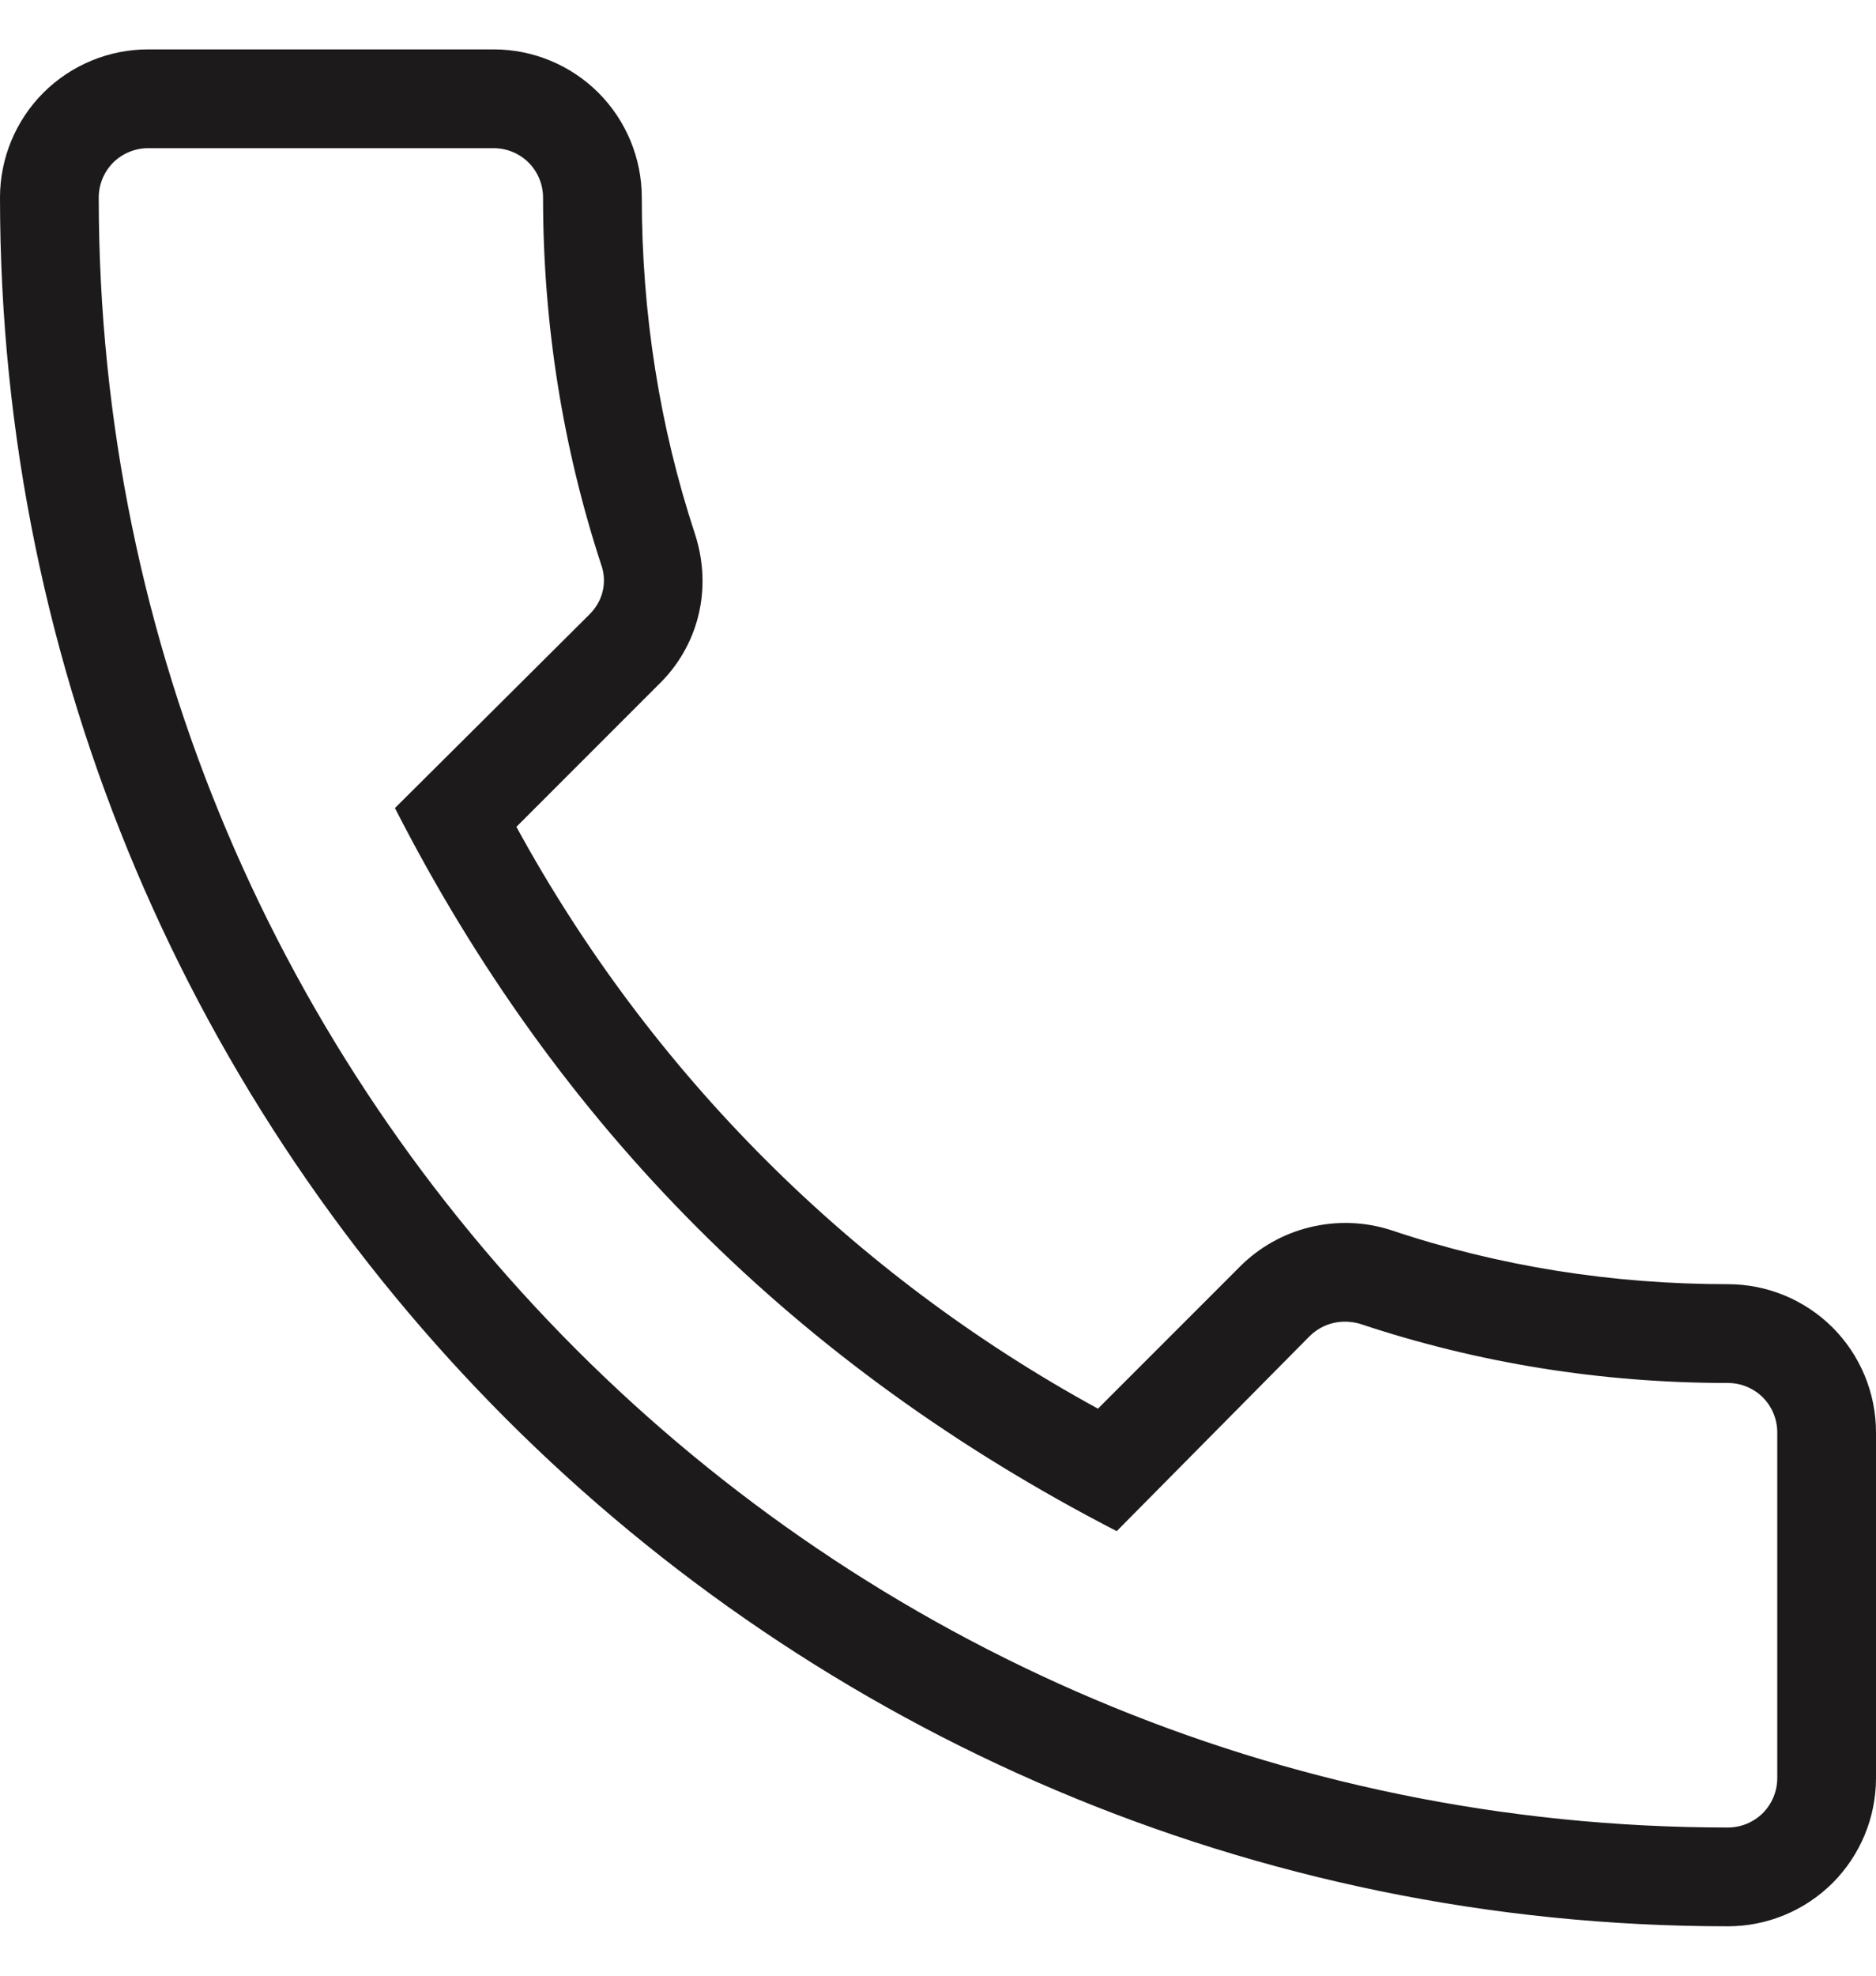 <svg width="19" height="20" viewBox="0 0 19 20" fill="none" xmlns="http://www.w3.org/2000/svg">
<path d="M17.5 19.5C17.898 19.5 18.279 19.342 18.561 19.061C18.842 18.779 19 18.398 19 18V14.5C19 14.102 18.842 13.721 18.561 13.439C18.279 13.158 17.898 13 17.5 13C16.33 13 15.18 12.82 14.08 12.45C13.817 12.367 13.536 12.358 13.268 12.423C13 12.488 12.755 12.625 12.56 12.82L11.12 14.26C8.632 12.902 6.588 10.858 5.23 8.37L6.66 6.94C7.07 6.55 7.22 5.97 7.04 5.41C6.68 4.32 6.5 3.17 6.5 2C6.5 1.602 6.342 1.221 6.061 0.939C5.779 0.658 5.398 0.5 5 0.5H1.5C1.102 0.5 0.721 0.658 0.439 0.939C0.158 1.221 0 1.602 0 2C0 11.65 7.85 19.5 17.5 19.5ZM1.5 1.5H5C5.133 1.5 5.26 1.553 5.354 1.646C5.447 1.74 5.5 1.867 5.5 2C5.5 3.28 5.7 4.53 6.09 5.72C6.14 5.86 6.13 6.06 5.97 6.22L4 8.18C5.65 11.41 8.07 13.83 11.31 15.5L13.26 13.53C13.4 13.39 13.59 13.35 13.77 13.4C14.97 13.8 16.22 14 17.5 14C17.633 14 17.76 14.053 17.854 14.146C17.947 14.24 18 14.367 18 14.5V18C18 18.133 17.947 18.26 17.854 18.354C17.76 18.447 17.633 18.5 17.5 18.5C8.4 18.5 1 11.1 1 2C1 1.867 1.053 1.74 1.146 1.646C1.24 1.553 1.367 1.5 1.5 1.5Z" fill="#1C1A1A"/>
</svg>
